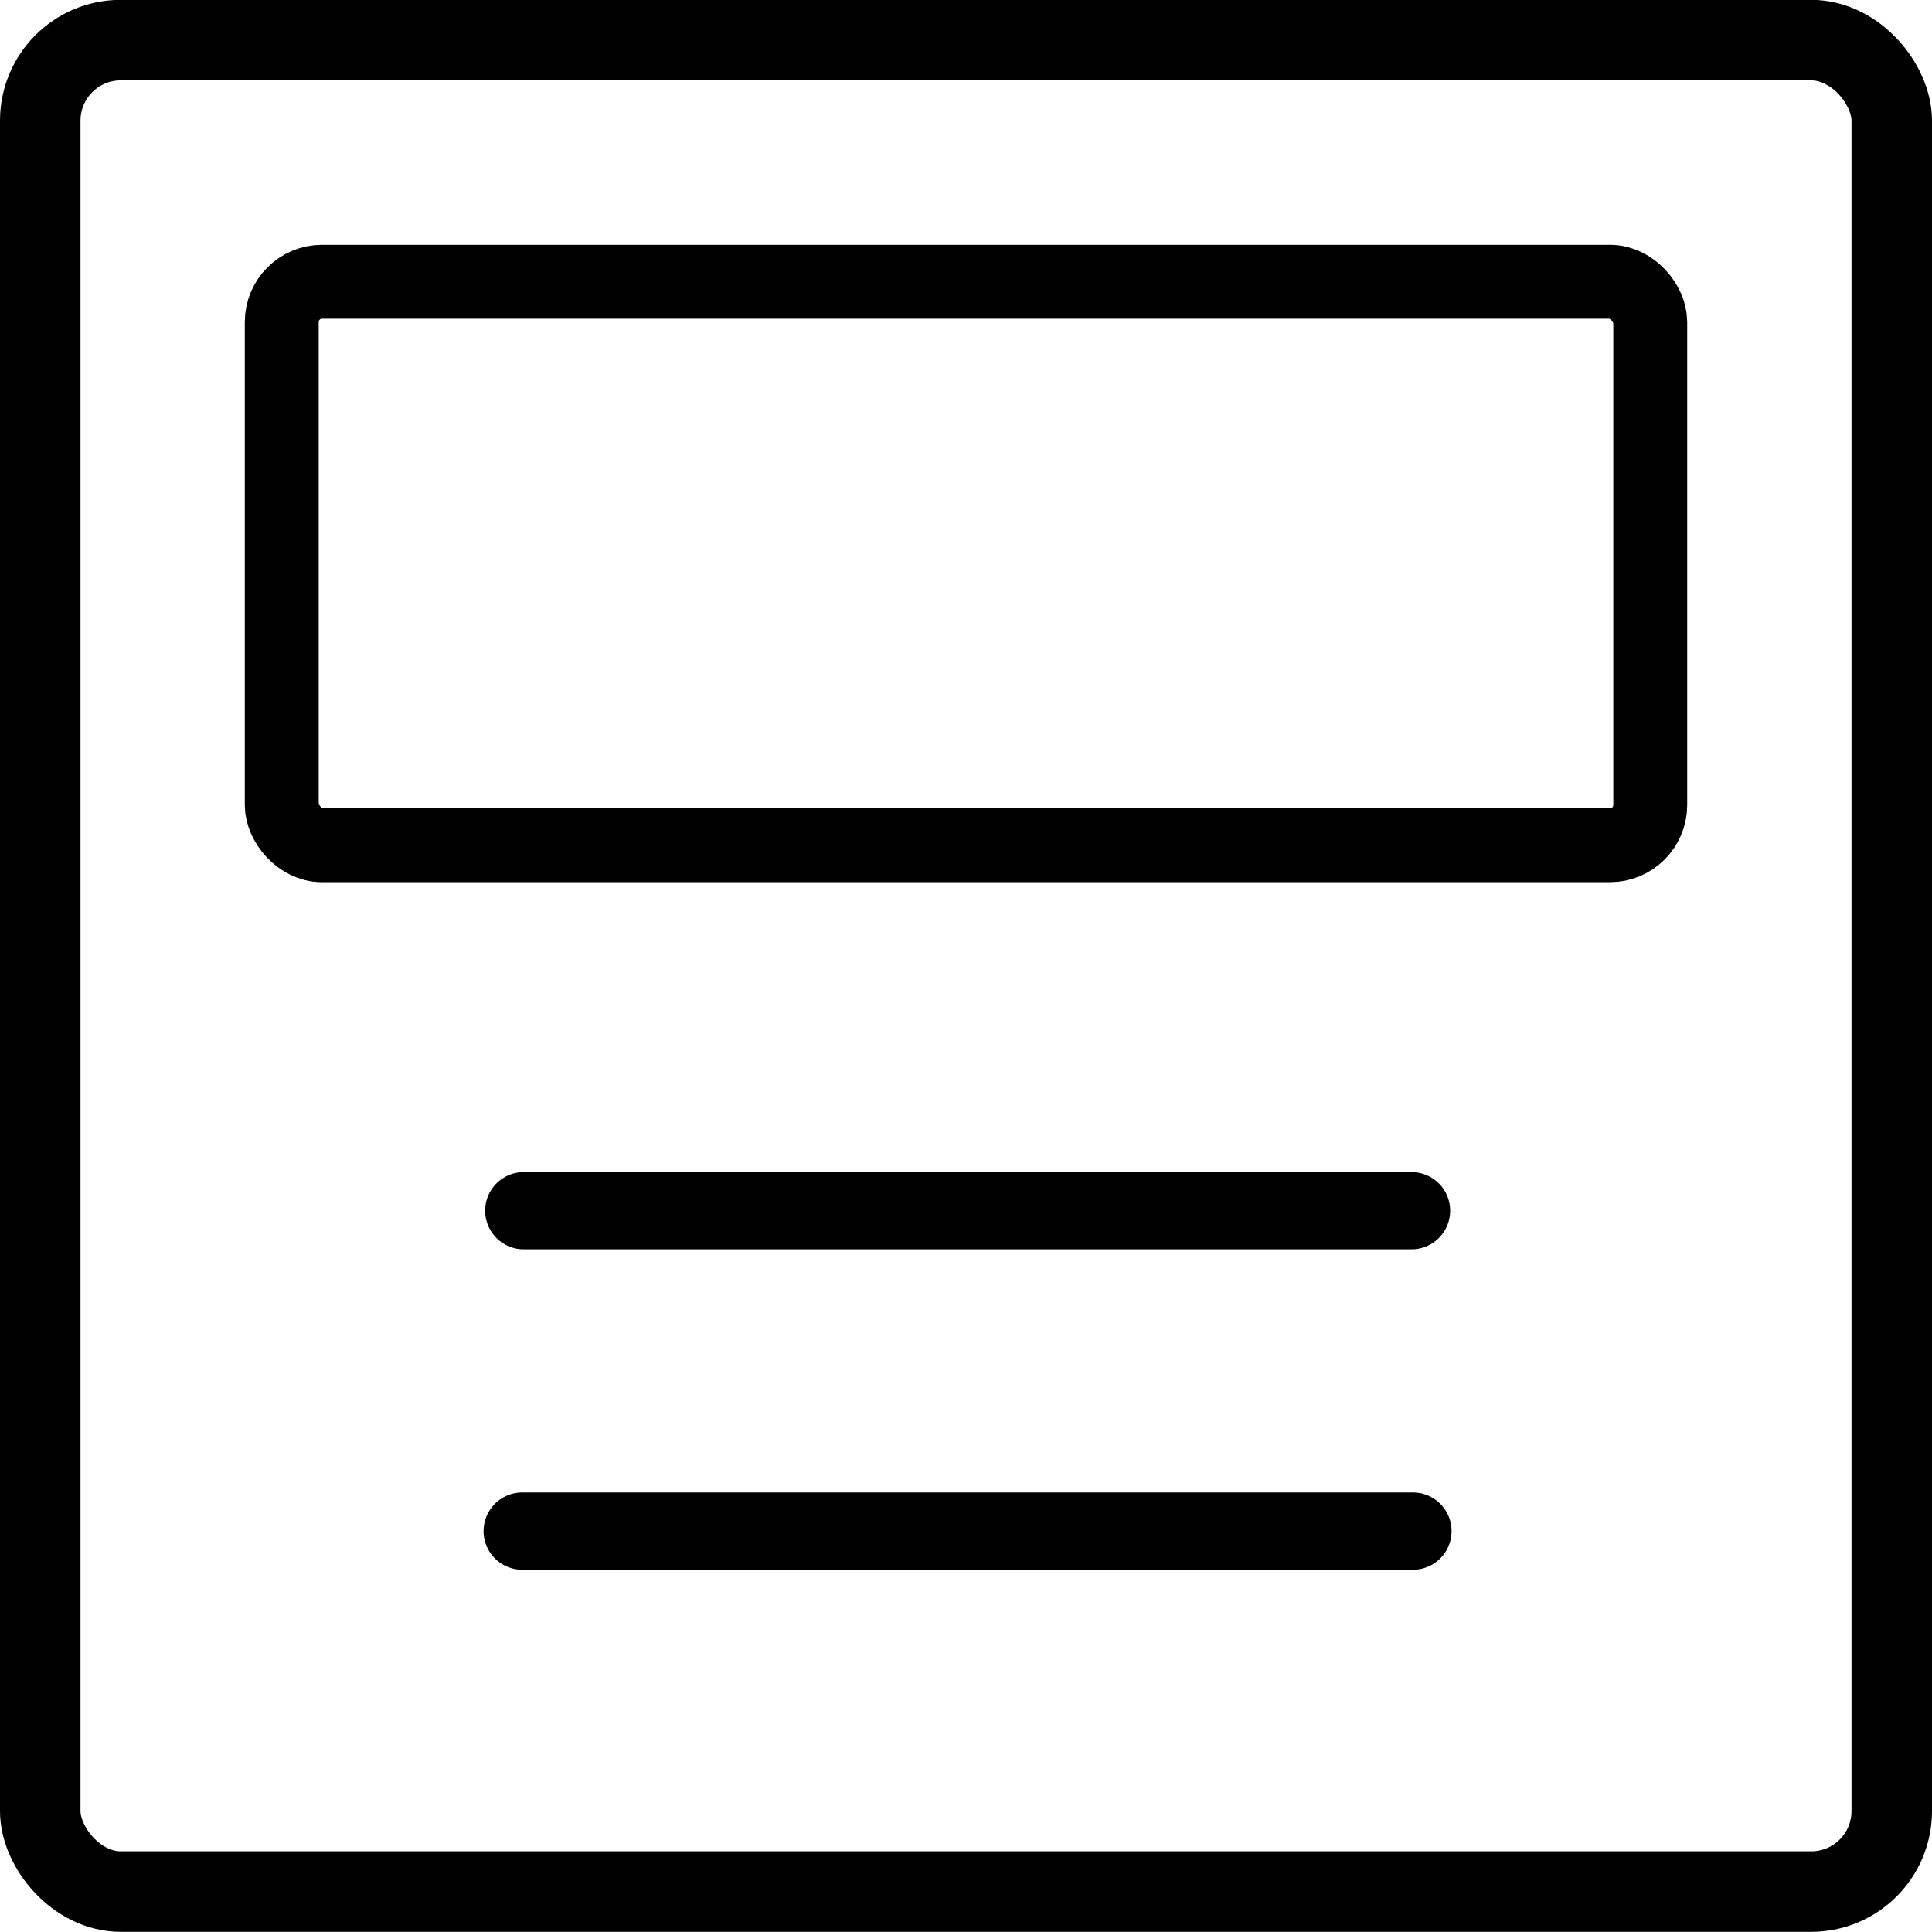 <?xml version="1.0" encoding="UTF-8" standalone="no"?>
<svg
   xmlns:osb="http://www.openswatchbook.org/uri/2009/osb"
   xmlns:dc="http://purl.org/dc/elements/1.1/"
   xmlns:cc="http://creativecommons.org/ns#"
   xmlns:rdf="http://www.w3.org/1999/02/22-rdf-syntax-ns#"
   xmlns:svg="http://www.w3.org/2000/svg"
   xmlns="http://www.w3.org/2000/svg"
   viewBox="0 0 24 24"
   version="1.1"
   id="svg4073">
  <defs
     id="defs4057">
    <linearGradient
       id="linearGradient5025"
       osb:paint="gradient">
      <stop
         style="stop-color:#000000;stop-opacity:1;"
         offset="0"
         id="stop5021" />
      <stop
         style="stop-color:#000000;stop-opacity:0;"
         offset="1"
         id="stop5023" />
    </linearGradient>
    <style
       id="style4055">.a{fill:none;stroke:currentColor;stroke-linecap:round;stroke-linejoin:round;}</style>
  </defs>
  <title
     id="title4059">paragraph-image-right</title>
  <rect
     class="a"
     x="0.5"
     y="0.498"
     width="23"
     height="23"
     rx="1"
     ry="1"
     id="rect4061" />
  <line
     class="a"
     x1="6.487"
     y1="19.02"
     x2="17.552"
     y2="19.02"
     id="line4069"
     style="fill:none;stroke:currentColor;stroke-width:0.96;stroke-linecap:round;stroke-linejoin:round" />
  <rect
     class="a"
     x="3.5"
     y="3.5"
     width="17"
     height="7"
     rx="0.5"
     ry="0.5"
     id="rect4071"
     style="fill:none;fill-opacity:1;stroke:currentColor;stroke-width:0.918;stroke-linecap:round;stroke-linejoin:round" />
  <line
     class="a"
     x1="6.506"
     y1="15.04"
     x2="17.535"
     y2="15.04"
     id="line4069-3"
     style="fill:none;stroke:currentColor;stroke-width:0.959;stroke-linecap:round;stroke-linejoin:round" />
</svg>
